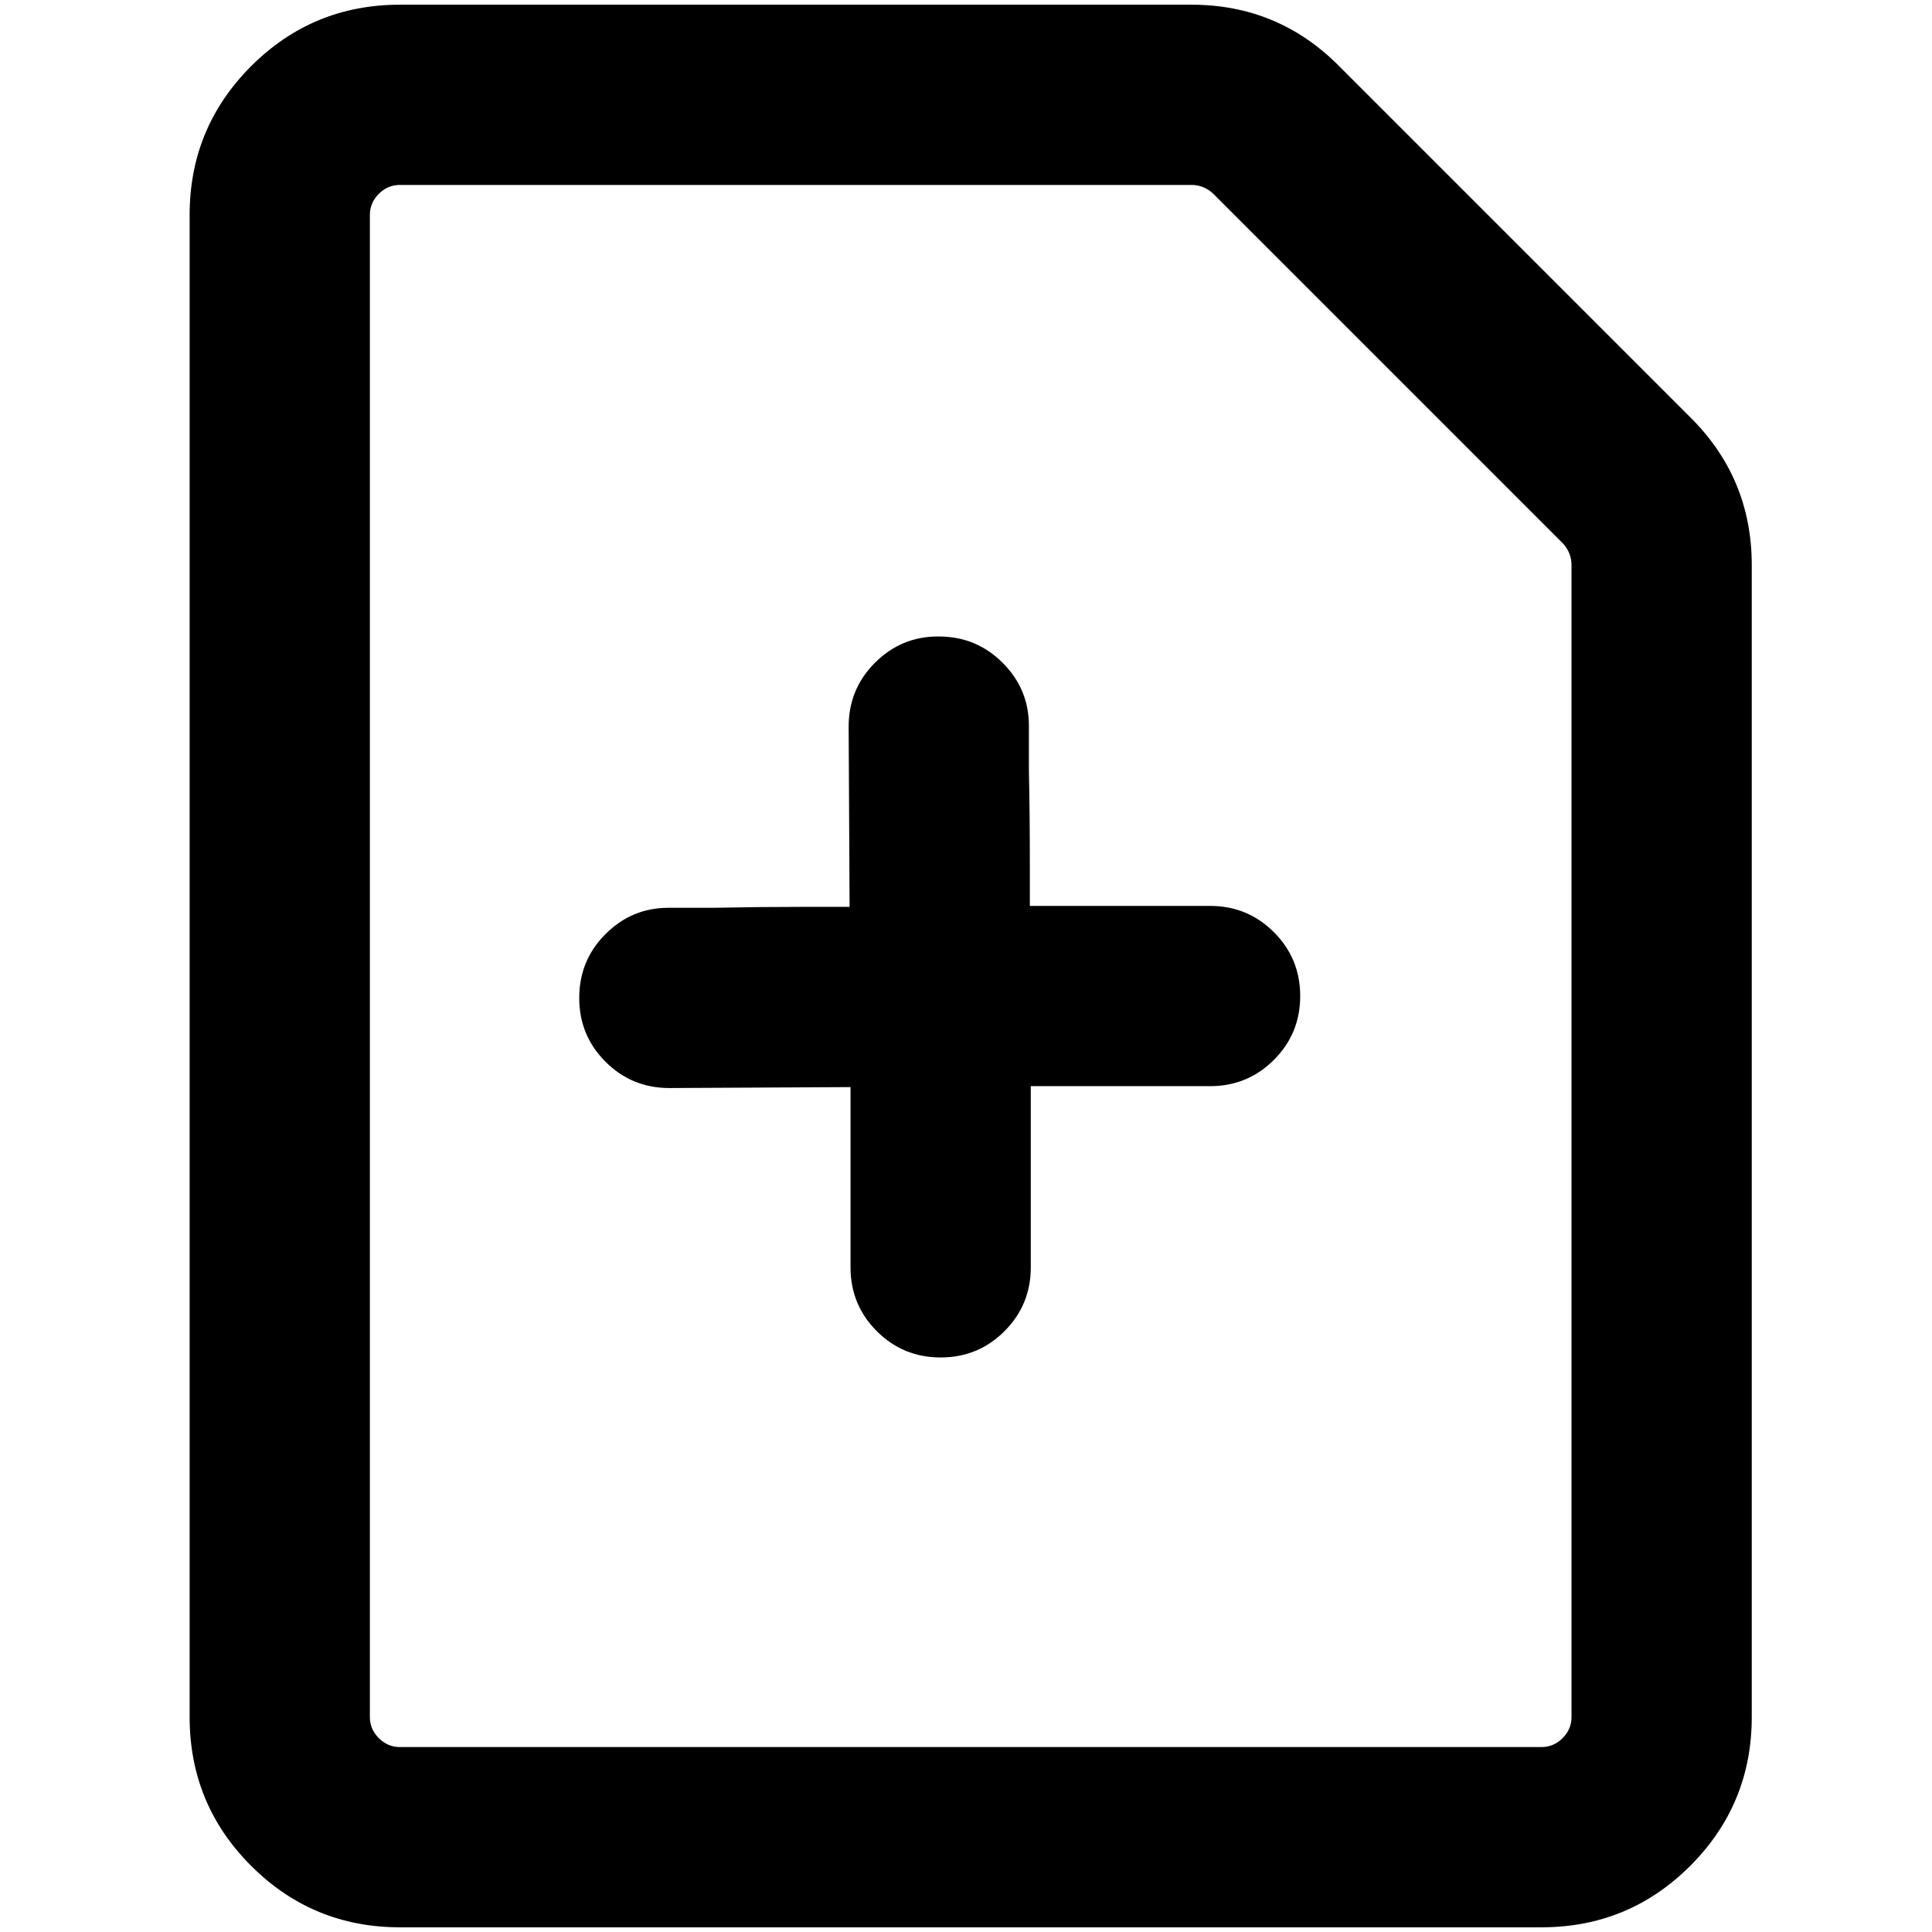 <?xml version="1.0" standalone="no"?>
<!DOCTYPE svg PUBLIC "-//W3C//DTD SVG 1.1//EN" "http://www.w3.org/Graphics/SVG/1.1/DTD/svg11.dtd" >
<svg xmlns="http://www.w3.org/2000/svg" xmlns:xlink="http://www.w3.org/1999/xlink" version="1.1" width="2048" height="2048" viewBox="-10 0 2058 2048">
   <path fill="currentColor"
d="M192 224q0 -93 65.5 -158.5t158.5 -65.5h843q93 0 158 66l373 373q66 65 66 158v1227q0 93 -65.5 158.5t-158.5 65.5h-1216q-93 0 -158.5 -65.5t-65.5 -158.5v-1600zM416 192q-13 0 -22.5 9.5t-9.5 22.5v1600q0 13 9.5 22.5t22.5 9.5h1216q13 0 22.5 -9.5t9.5 -22.5
v-1227q0 -13 -9 -23l-373 -373q-10 -9 -23 -9h-211h-421h-211zM989 673h1q40 0 68 28t28 67v48q1 48 1 96v48h192q40 0 68 28t28 68t-28 68t-68 28h-191v193q0 40 -28 68t-68 28t-68 -28t-28 -68v-192l-192 1h-1q-40 0 -68 -28t-28 -68t28 -68t67 -28h48q49 -1 97 -1h48
l-1 -191v-1q0 -40 28 -68t67 -28z" />
</svg>

